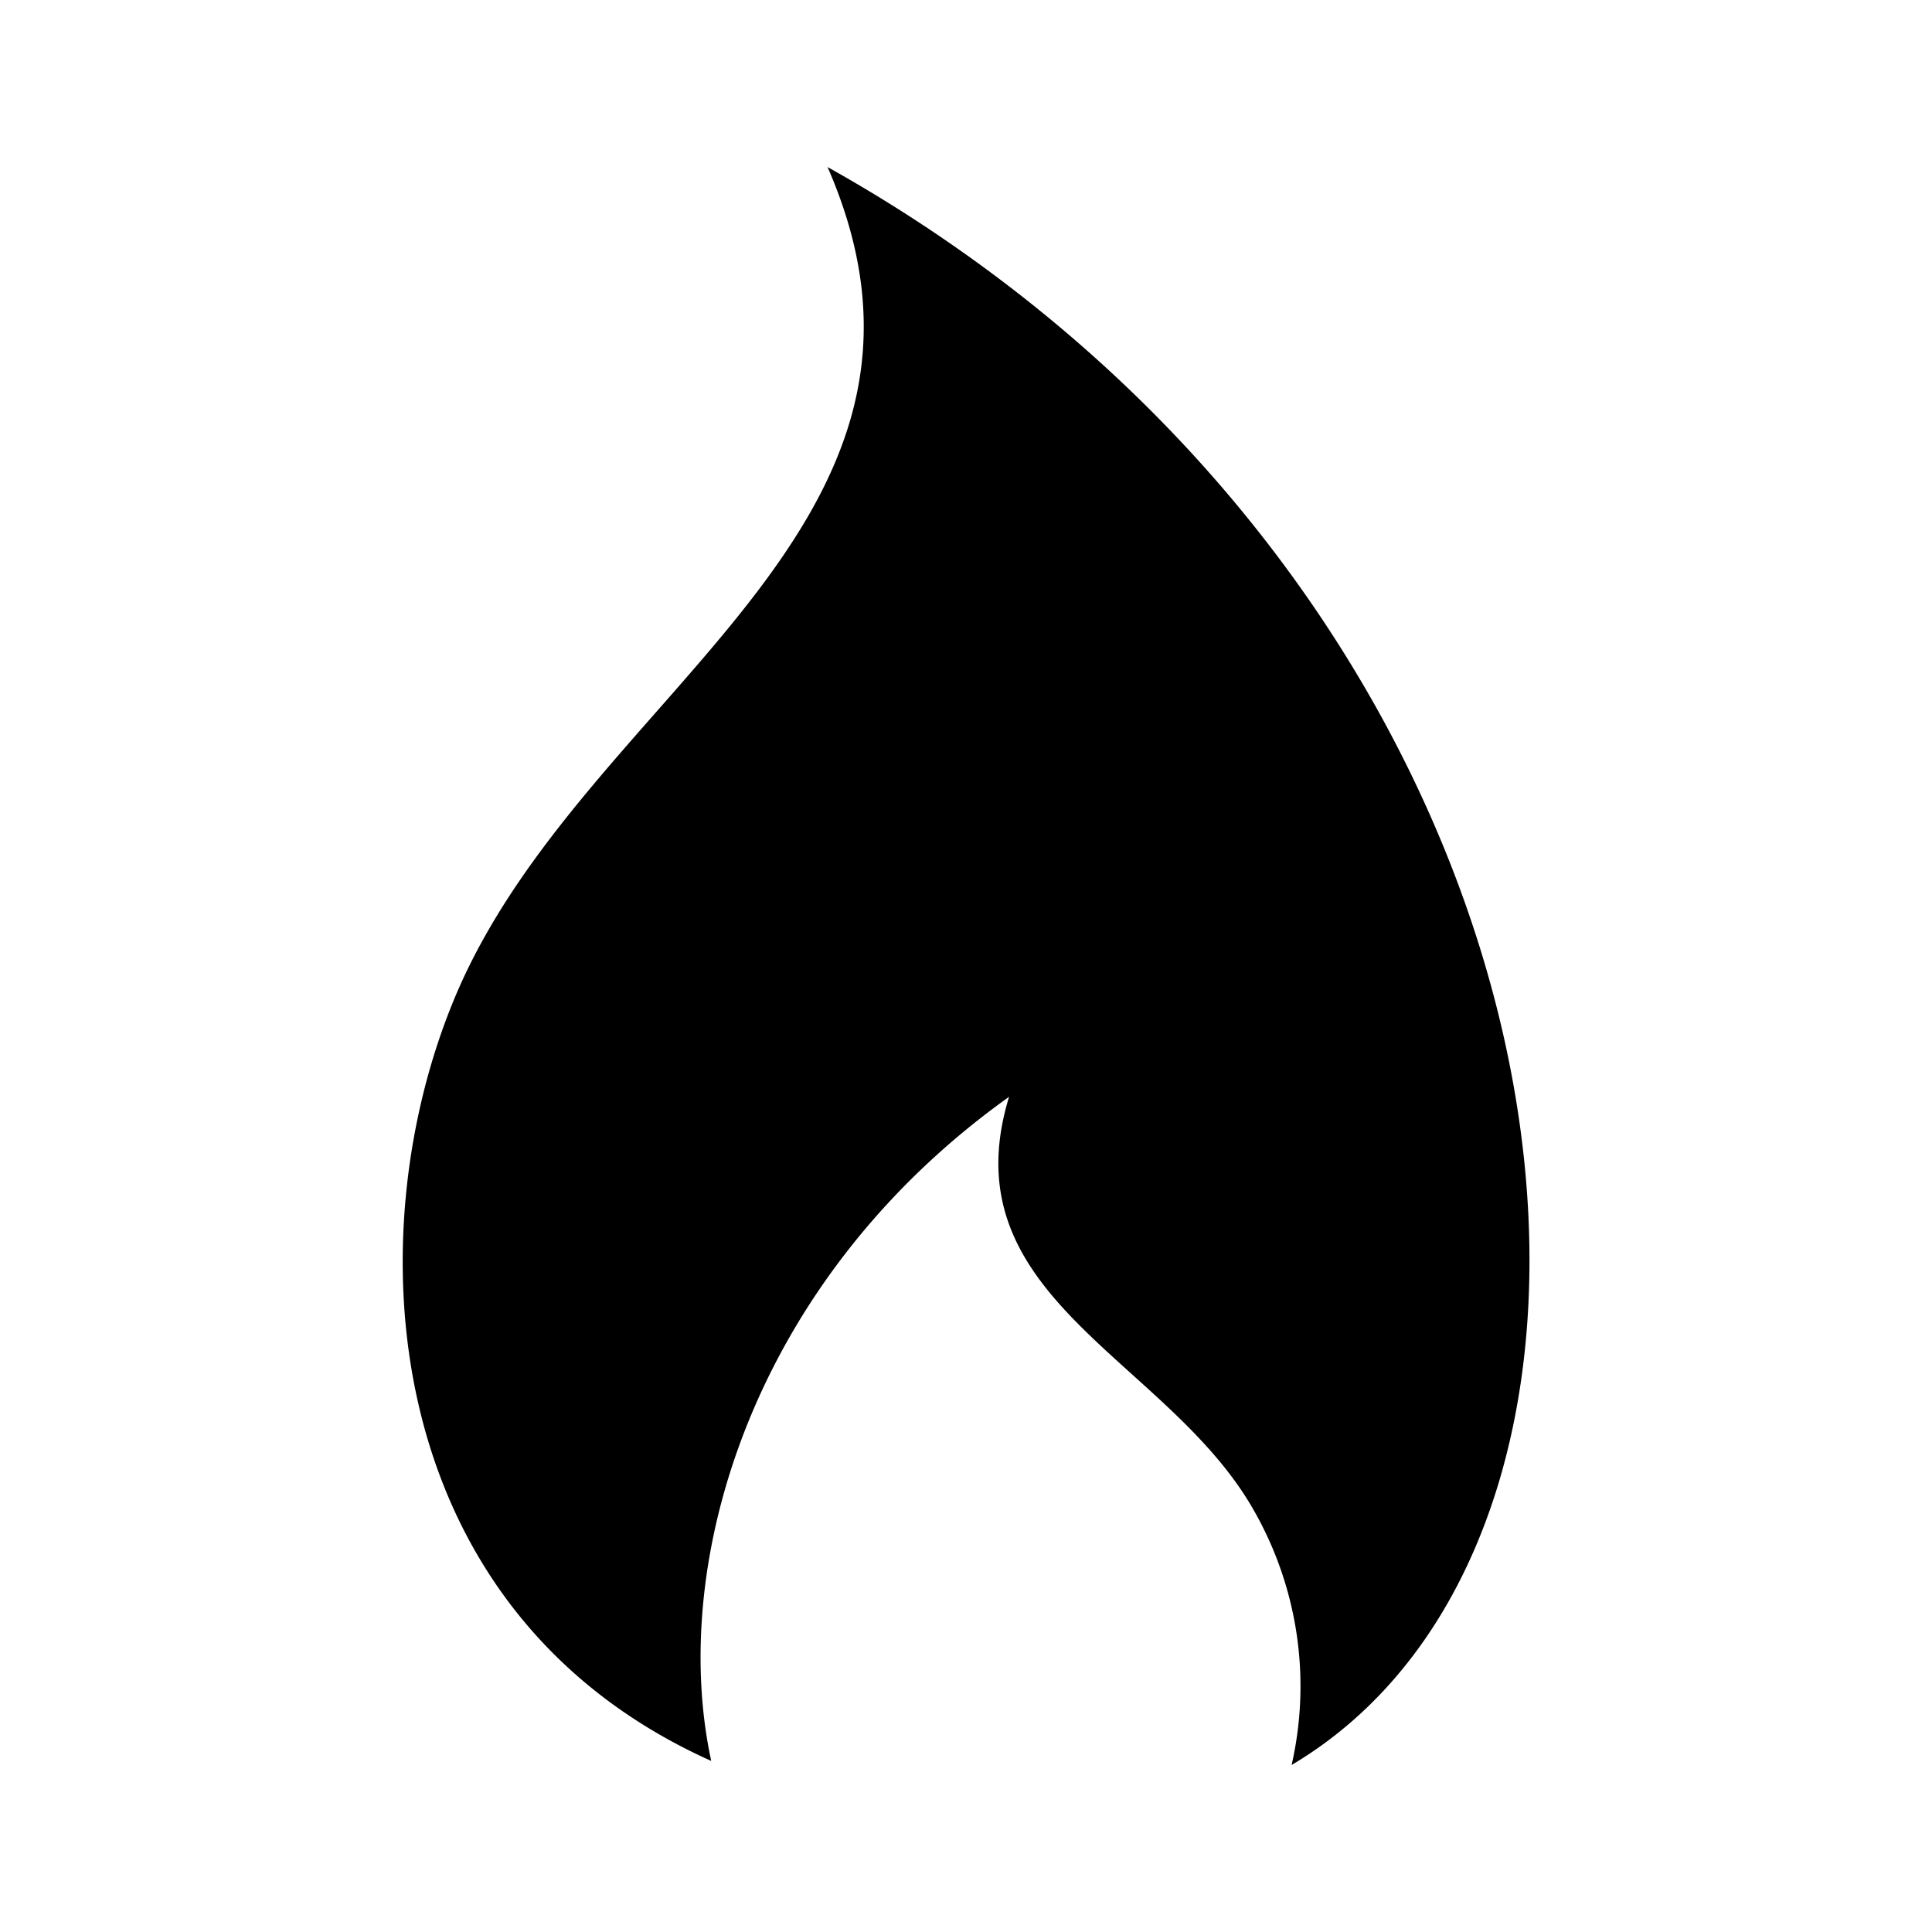 <svg xmlns="http://www.w3.org/2000/svg" viewBox="0 0 48 48"><g id="icons"><path d="M20.56,4.15c3.91,8.94-6,13-9.22,20.54-2.53,5.93-2,15.32,6.33,19.06-1.06-4.91,1-11.93,7.4-16.5-1.53,5,3.95,6.49,6.09,10.29a8.81,8.81,0,0,1,.93,6.31C42.33,37.78,39.74,14.88,20.56,4.15Z"/></g></svg>